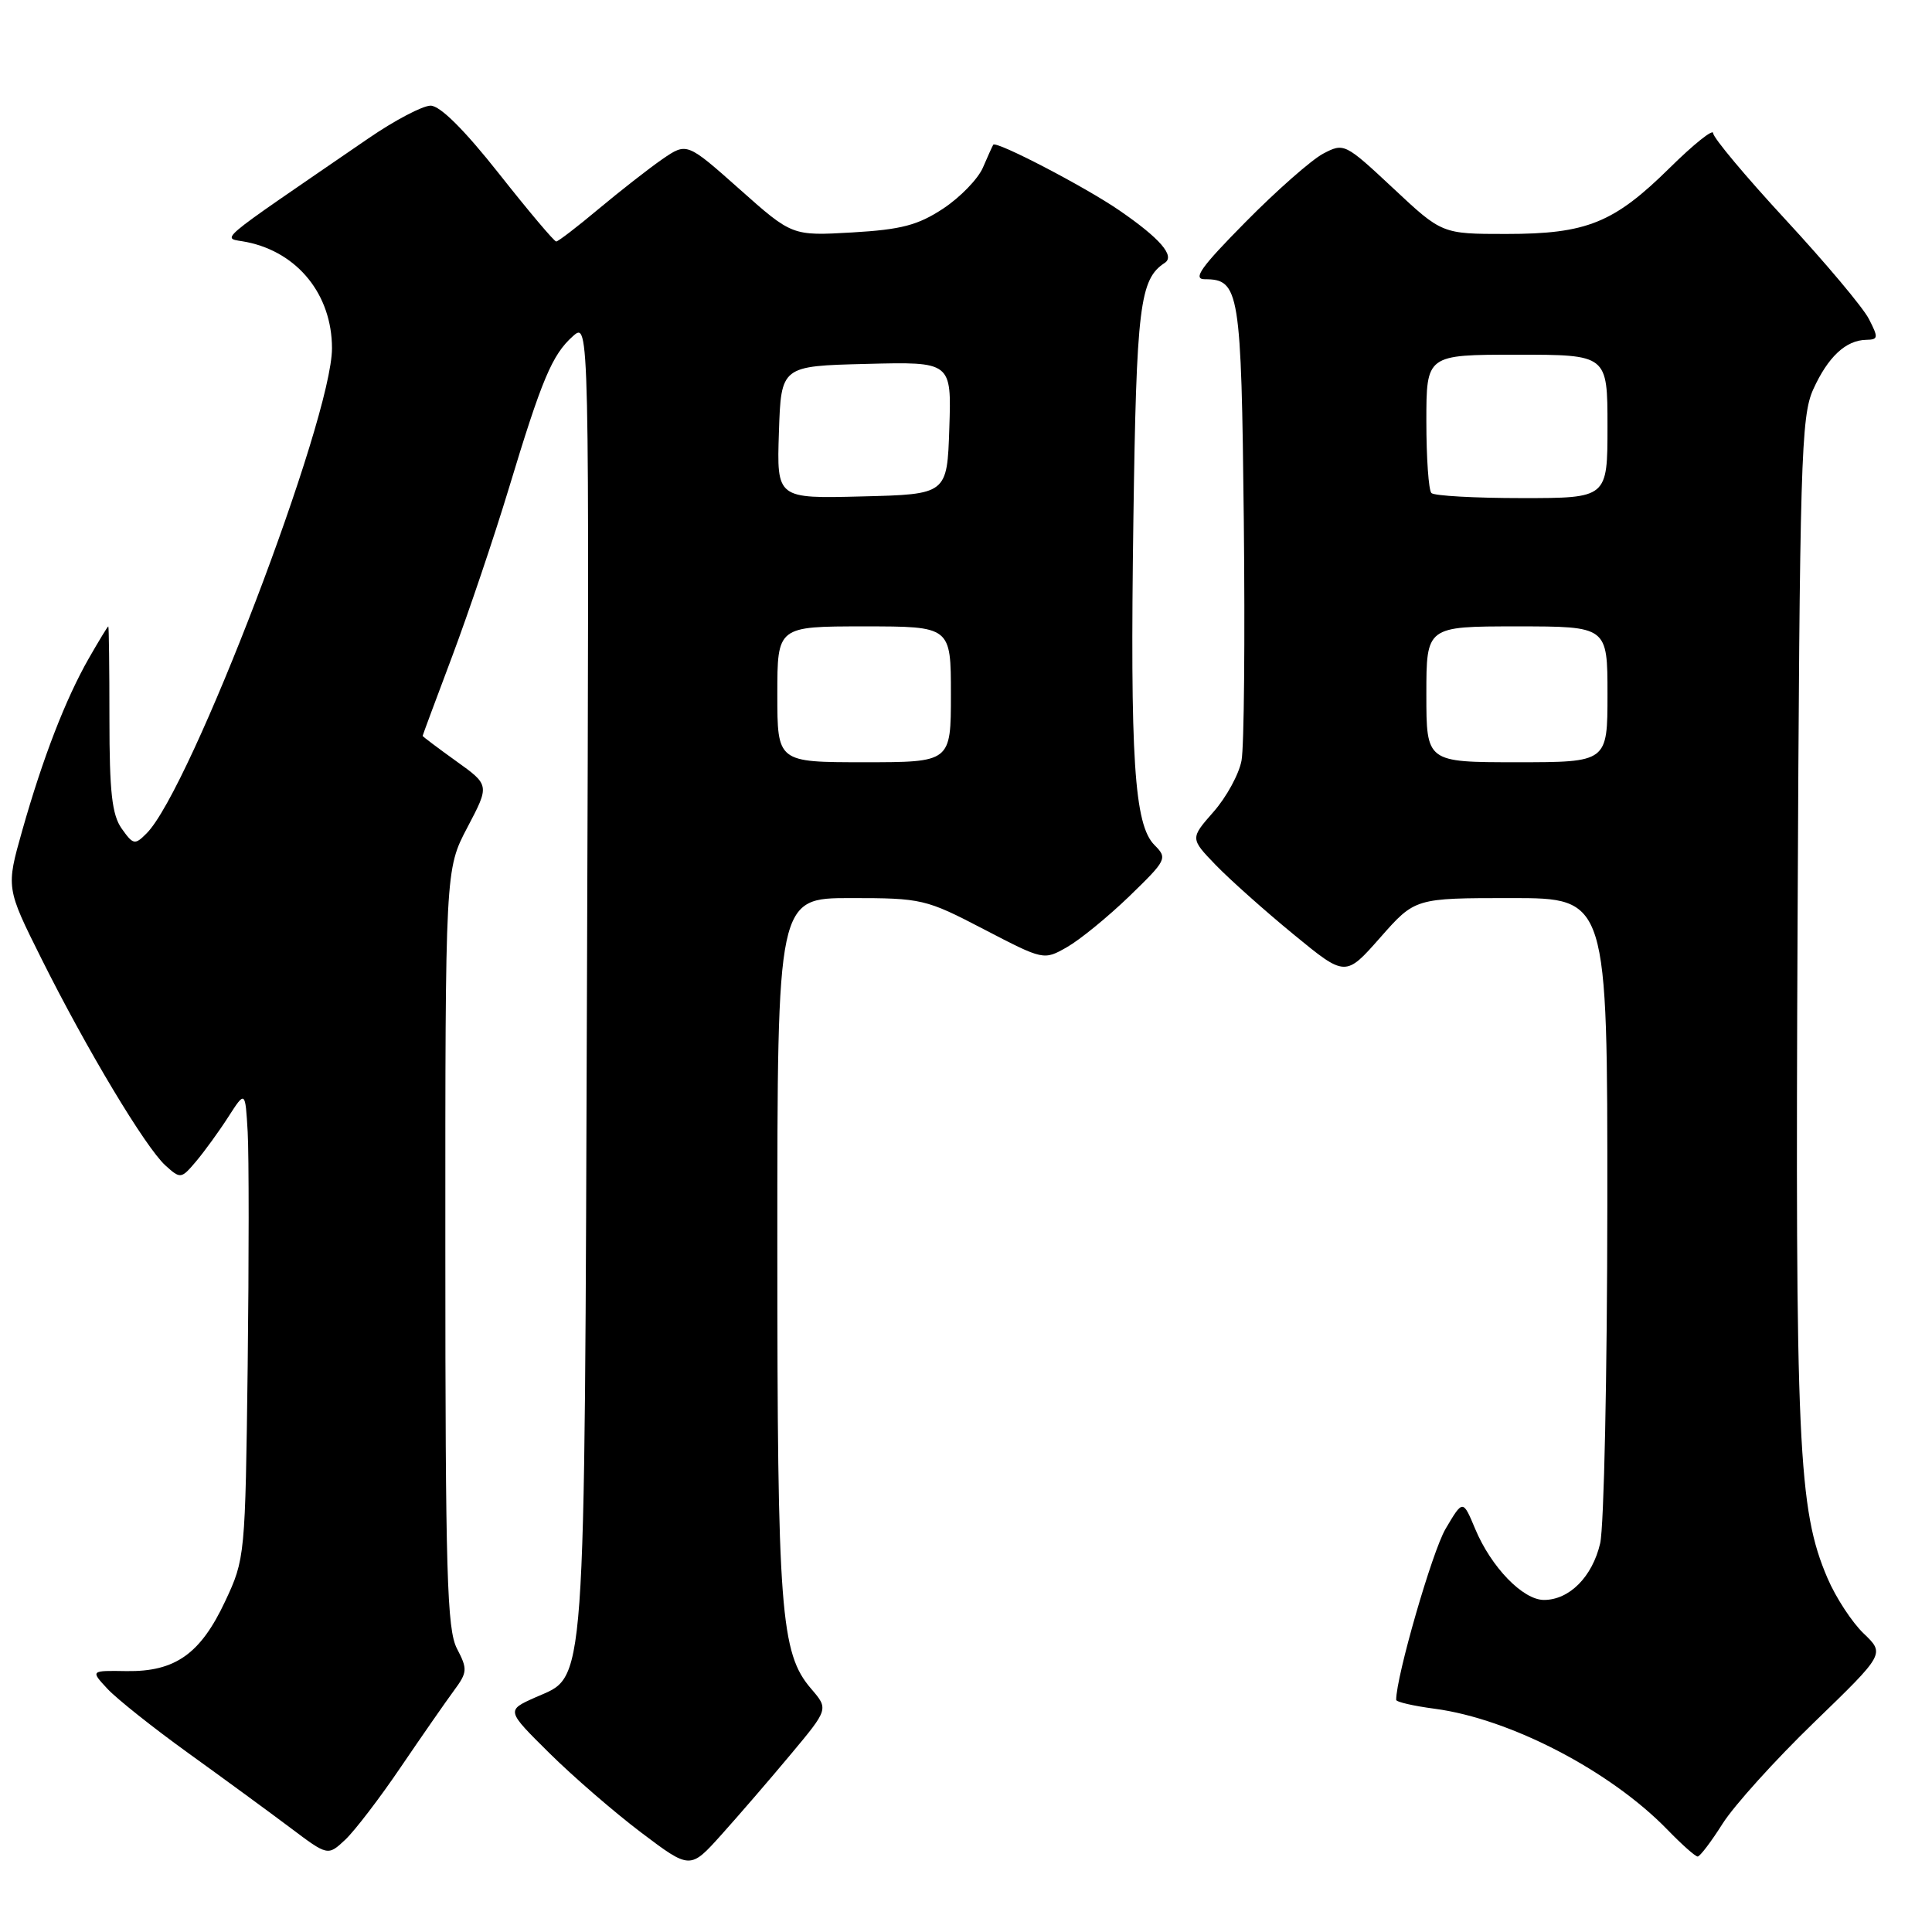 <?xml version="1.0" encoding="UTF-8" standalone="no"?>
<!DOCTYPE svg PUBLIC "-//W3C//DTD SVG 1.1//EN" "http://www.w3.org/Graphics/SVG/1.1/DTD/svg11.dtd" >
<svg xmlns="http://www.w3.org/2000/svg" xmlns:xlink="http://www.w3.org/1999/xlink" version="1.1" viewBox="0 0 256 256">
 <g >
 <path fill="currentColor"
d=" M 104.76 232.48 C 109.79 226.46 109.79 226.46 107.49 223.78 C 103.42 219.06 103.00 213.51 103.00 164.95 C 103.00 119.00 103.00 119.00 112.71 119.00 C 122.15 119.00 122.66 119.12 130.36 123.13 C 138.29 127.25 138.30 127.26 141.40 125.49 C 143.10 124.52 146.81 121.49 149.64 118.76 C 154.59 113.96 154.72 113.72 152.98 111.98 C 150.29 109.29 149.73 100.60 150.18 68.79 C 150.58 40.56 151.02 36.99 154.34 34.83 C 155.73 33.92 153.71 31.58 148.29 27.86 C 143.80 24.77 131.97 18.61 131.61 19.18 C 131.50 19.35 130.88 20.72 130.24 22.21 C 129.60 23.70 127.24 26.14 124.99 27.63 C 121.64 29.84 119.44 30.42 112.93 30.80 C 104.96 31.26 104.96 31.26 97.99 25.06 C 91.01 18.86 91.01 18.86 87.75 21.10 C 85.96 22.34 82.18 25.30 79.34 27.67 C 76.50 30.05 73.96 32.00 73.70 32.00 C 73.43 32.00 70.02 27.95 66.11 23.00 C 61.54 17.21 58.31 14.00 57.06 14.00 C 56.00 14.00 52.29 15.95 48.81 18.34 C 27.65 32.87 29.38 31.39 32.72 32.08 C 39.48 33.46 43.98 39.07 43.99 46.13 C 44.01 55.49 25.24 104.62 19.42 110.43 C 17.87 111.99 17.65 111.94 16.13 109.80 C 14.84 107.98 14.50 104.96 14.50 95.25 C 14.50 88.51 14.43 83.00 14.35 83.00 C 14.26 83.00 13.10 84.91 11.76 87.25 C 8.69 92.63 5.68 100.40 2.94 110.07 C 0.80 117.64 0.80 117.64 5.51 127.07 C 11.50 139.07 19.29 152.05 21.92 154.43 C 23.91 156.23 24.01 156.22 25.98 153.89 C 27.09 152.57 29.01 149.93 30.25 148.00 C 32.50 144.50 32.50 144.50 32.82 150.00 C 32.99 153.03 32.99 166.97 32.82 181.00 C 32.50 206.20 32.47 206.57 29.84 212.17 C 26.57 219.15 23.22 221.52 16.78 221.43 C 11.98 221.35 11.98 221.35 14.24 223.78 C 15.48 225.11 20.32 228.96 25.00 232.33 C 29.68 235.70 35.74 240.14 38.47 242.19 C 43.44 245.93 43.44 245.93 45.75 243.77 C 47.01 242.58 50.33 238.25 53.11 234.14 C 55.90 230.04 59.06 225.49 60.13 224.04 C 61.94 221.59 61.97 221.17 60.55 218.45 C 59.23 215.91 59.01 208.50 59.01 165.35 C 59.00 115.20 59.00 115.20 61.94 109.62 C 64.88 104.03 64.88 104.03 60.44 100.85 C 58.00 99.10 56.00 97.59 56.00 97.51 C 56.00 97.43 57.77 92.67 59.93 86.93 C 62.08 81.19 65.45 71.23 67.40 64.79 C 71.81 50.20 73.16 47.01 75.91 44.55 C 78.09 42.61 78.09 42.61 77.78 129.55 C 77.43 226.13 77.73 221.87 70.90 224.93 C 67.08 226.64 67.08 226.64 72.79 232.29 C 75.93 235.40 81.41 240.14 84.97 242.83 C 91.45 247.72 91.45 247.72 95.59 243.11 C 97.87 240.57 102.00 235.79 104.76 232.48 Z  M 228.25 241.65 C 229.76 239.26 235.22 233.21 240.38 228.22 C 249.76 219.14 249.76 219.14 246.95 216.45 C 245.41 214.98 243.25 211.68 242.16 209.13 C 238.25 200.03 237.87 191.65 238.19 122.00 C 238.47 61.05 238.65 55.17 240.26 51.60 C 242.21 47.30 244.57 45.08 247.28 45.03 C 248.89 45.00 248.92 44.75 247.63 42.25 C 246.85 40.73 241.88 34.82 236.60 29.11 C 231.32 23.40 227.00 18.24 227.00 17.64 C 227.00 17.05 224.41 19.12 221.25 22.24 C 213.84 29.55 210.25 31.00 199.57 31.00 C 191.07 31.00 191.07 31.00 184.60 24.94 C 178.21 18.97 178.08 18.91 175.31 20.37 C 173.77 21.19 169.14 25.26 165.03 29.43 C 159.11 35.42 157.99 37.00 159.65 37.00 C 164.23 37.00 164.48 38.54 164.81 68.90 C 164.98 84.63 164.85 98.97 164.51 100.77 C 164.18 102.57 162.51 105.63 160.80 107.57 C 157.70 111.10 157.70 111.10 161.10 114.63 C 162.97 116.56 167.60 120.69 171.39 123.80 C 178.28 129.46 178.28 129.46 182.89 124.23 C 187.50 119.00 187.50 119.00 200.25 119.00 C 213.00 119.00 213.00 119.00 212.98 159.75 C 212.96 182.16 212.54 202.30 212.03 204.50 C 211.00 208.93 207.95 212.00 204.58 212.00 C 201.79 212.00 197.59 207.66 195.47 202.59 C 193.84 198.69 193.84 198.69 191.54 202.59 C 189.78 205.58 185.00 222.14 185.00 225.24 C 185.00 225.52 187.31 226.05 190.12 226.42 C 200.12 227.75 213.39 234.65 220.97 242.47 C 222.85 244.41 224.64 246.00 224.95 246.00 C 225.25 246.00 226.74 244.04 228.25 241.65 Z  M 103.00 92.00 C 103.00 83.00 103.00 83.00 114.50 83.00 C 126.00 83.00 126.00 83.00 126.00 92.00 C 126.00 101.00 126.00 101.00 114.50 101.00 C 103.00 101.00 103.00 101.00 103.00 92.00 Z  M 103.21 57.28 C 103.50 48.50 103.50 48.50 114.79 48.22 C 126.08 47.93 126.08 47.93 125.79 56.72 C 125.50 65.50 125.50 65.50 114.21 65.78 C 102.92 66.07 102.92 66.07 103.21 57.28 Z  M 189.00 92.00 C 189.00 83.00 189.00 83.00 201.00 83.00 C 213.00 83.00 213.00 83.00 213.00 92.00 C 213.00 101.00 213.00 101.00 201.00 101.00 C 189.00 101.00 189.00 101.00 189.00 92.00 Z  M 189.67 65.33 C 189.30 64.97 189.00 60.69 189.00 55.83 C 189.00 47.00 189.00 47.00 201.00 47.00 C 213.00 47.00 213.00 47.00 213.00 56.50 C 213.00 66.00 213.00 66.00 201.67 66.00 C 195.43 66.00 190.03 65.70 189.67 65.33 Z "/>
</g>
</svg>